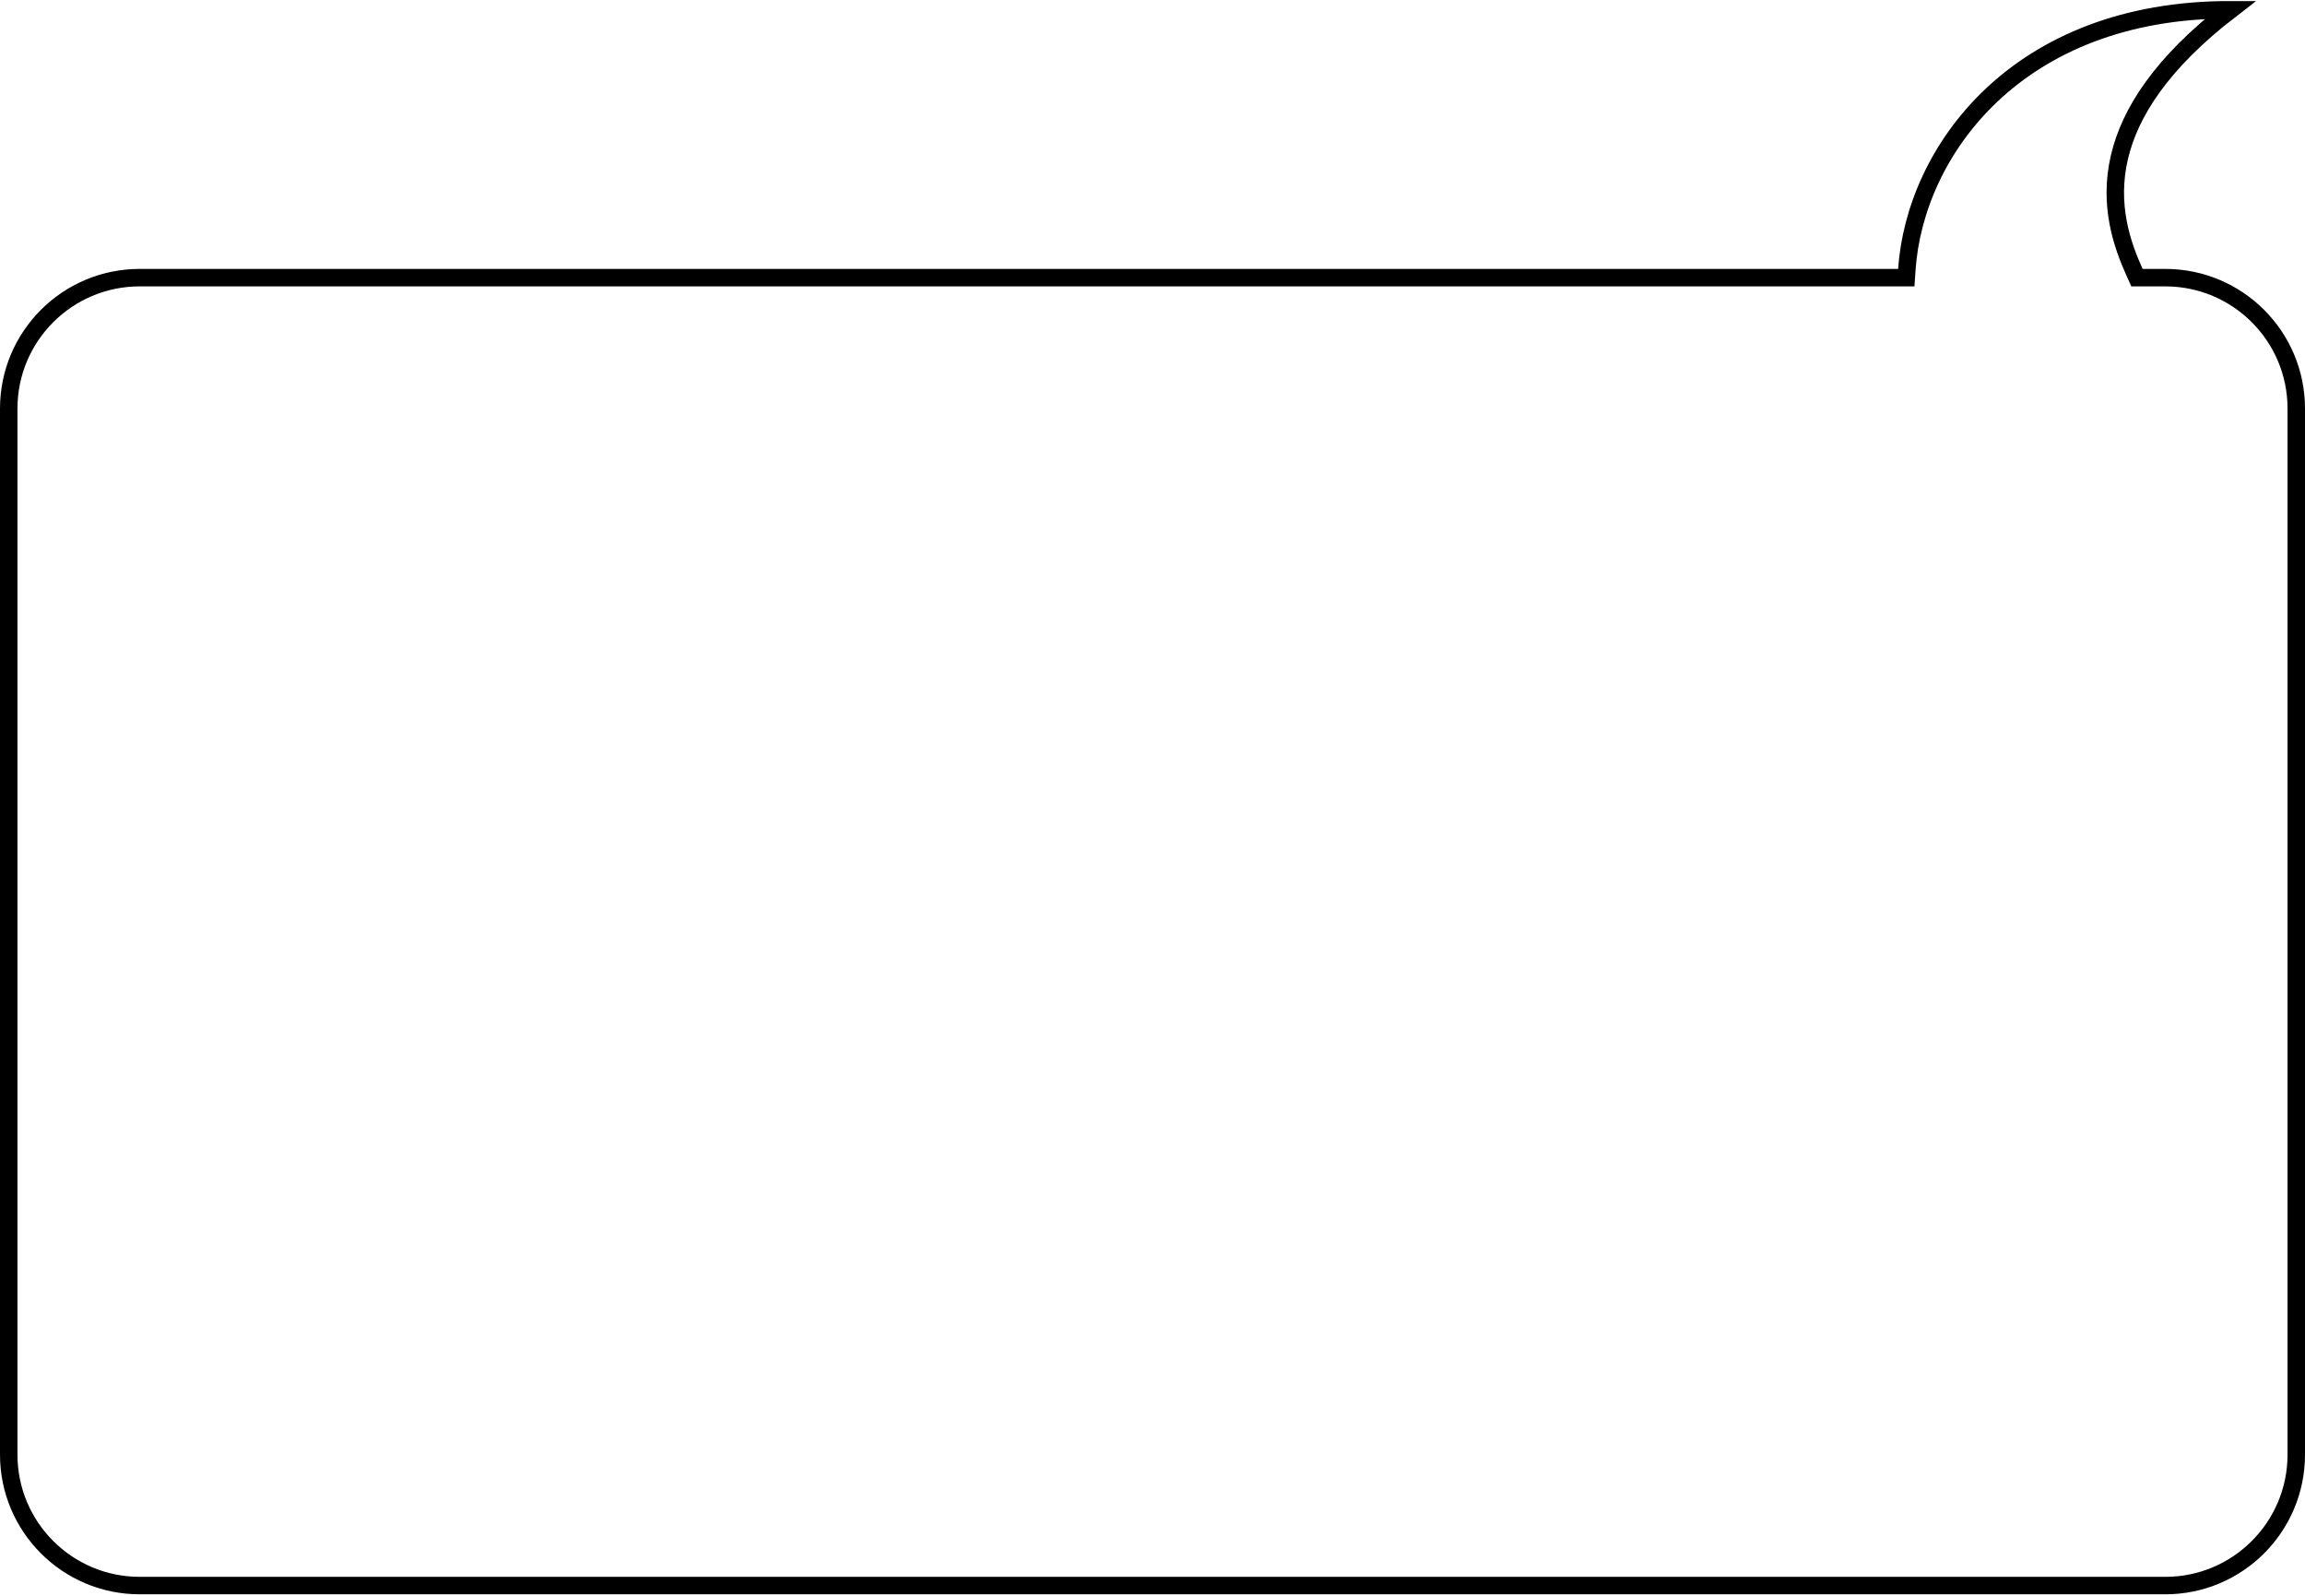 <svg width="660" height="457" viewBox="0 0 660 457" fill="none" xmlns="http://www.w3.org/2000/svg">
<g filter="url(#filter0_b_2636_120981)">
<path d="M660 116.999C660 94.908 642.091 76.999 620 76.999H613.5C606.5 61.499 598.5 33.999 646 0.499C578.5 -3.001 546 40.499 543.5 76.999H40C17.909 76.999 0 94.908 0 116.999V416.499C0 438.59 17.909 456.499 40 456.499H620C642.091 456.499 660 438.59 660 416.499V116.999Z" fill="white"/>
<path d="M613.5 79.499H611.886L611.222 78.028C607.641 70.099 603.628 58.728 606.879 44.926C609.85 32.314 618.78 18.102 638.657 2.801C577.455 2.705 548.312 43.328 545.994 77.17L545.835 79.499H543.5H40C19.289 79.499 2.5 96.288 2.5 116.999V416.499C2.5 437.21 19.289 453.999 40 453.999H620C640.711 453.999 657.5 437.21 657.5 416.499V116.999C657.5 96.288 640.711 79.499 620 79.499H613.5Z" stroke="black" stroke-width="5"/>
</g>
<defs>
<filter id="filter0_b_2636_120981" x="-30" y="-29.699" width="720" height="516.199" filterUnits="userSpaceOnUse" color-interpolation-filters="sRGB">
<feFlood flood-opacity="0" result="BackgroundImageFix"/>
<feGaussianBlur in="BackgroundImageFix" stdDeviation="15"/>
<feComposite in2="SourceAlpha" operator="in" result="effect1_backgroundBlur_2636_120981"/>
<feBlend mode="normal" in="SourceGraphic" in2="effect1_backgroundBlur_2636_120981" result="shape"/>
</filter>
</defs>
</svg>
